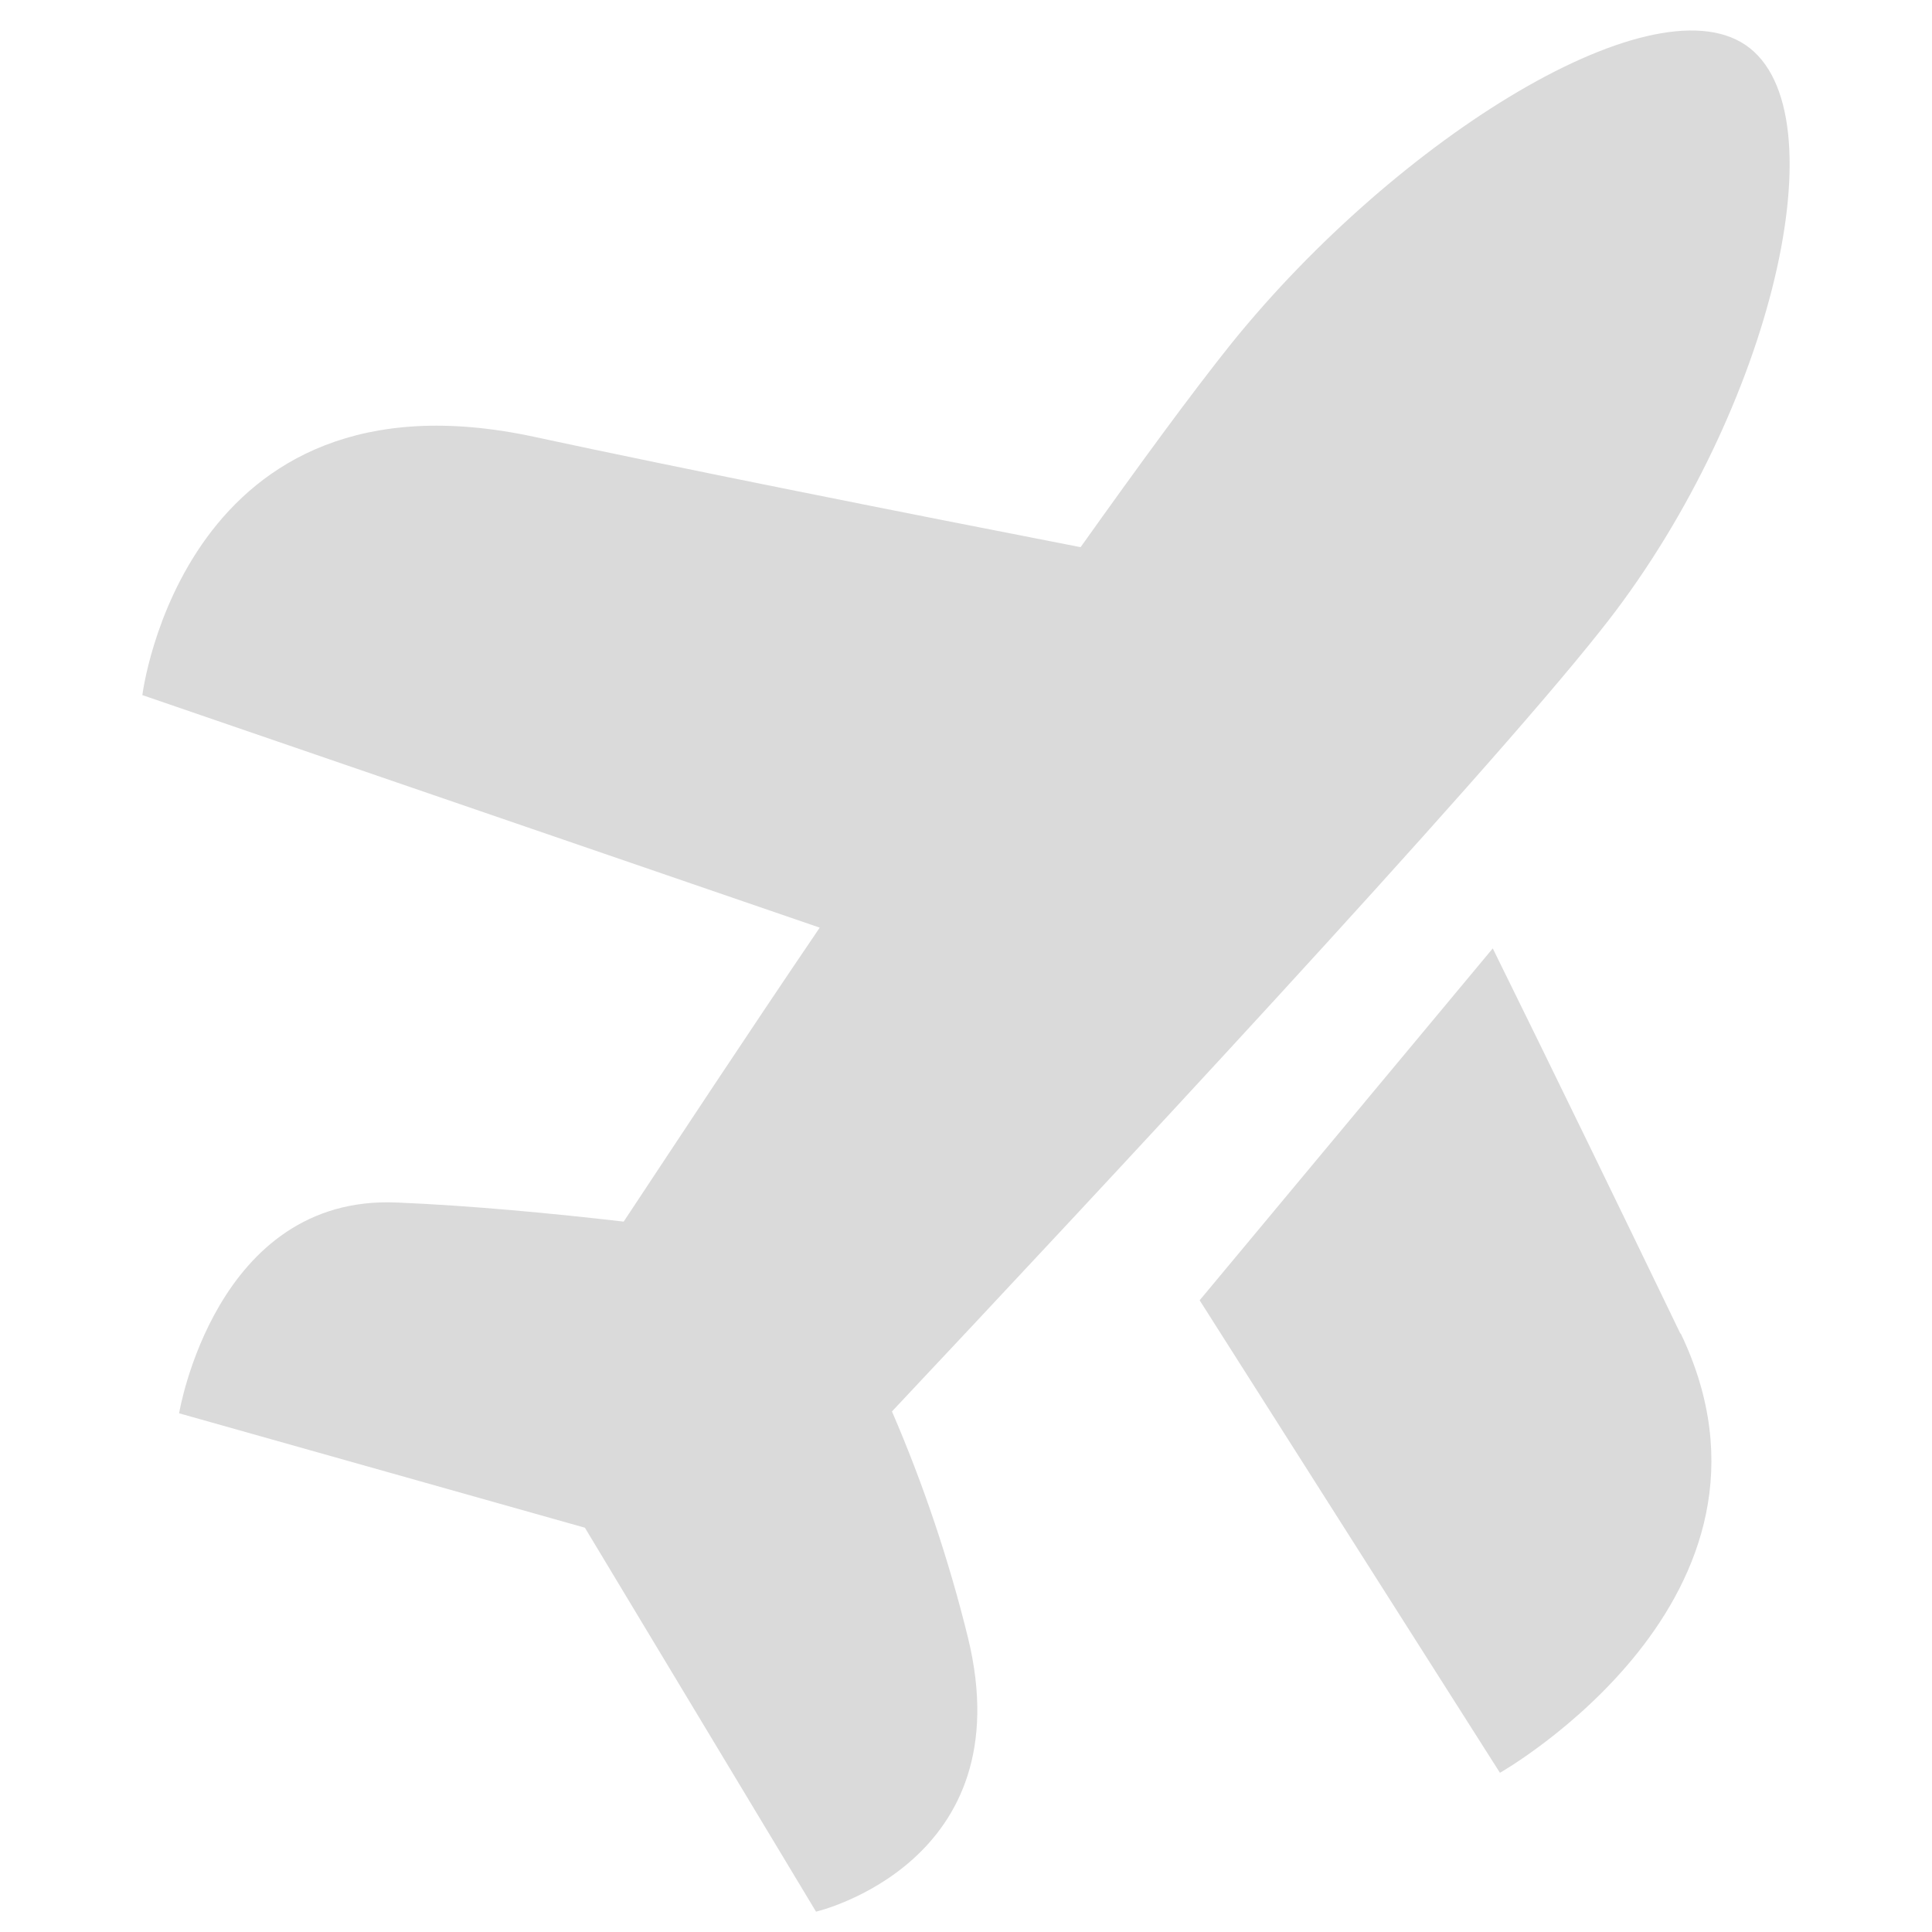 <svg width="190" height="190" viewBox="0 0 190 190" fill="none" xmlns="http://www.w3.org/2000/svg">
<path fill-rule="evenodd" clip-rule="evenodd" d="M87.719 138.806C90.821 145.994 93.319 153.427 95.188 161.029C100.638 183.252 80.251 188 80.251 188L57.521 150.241L17.613 138.988C17.613 138.988 21.166 117.492 39.011 118.259C46.298 118.562 54.352 119.33 61.336 120.138C66.544 112.279 73.327 101.956 80.614 91.228L14 68.359C14 68.359 18.037 35.509 52.555 42.964C67.069 46.095 89.375 50.519 106.27 53.812C112.023 45.731 117.171 38.681 121.107 33.771C137.417 13.548 163.114 -2.453 172.117 4.76C181.12 11.972 173.752 41.569 157.381 62.035C145.492 77.066 107.401 117.876 87.719 138.806ZM165.274 131.108C177.79 157.15 147.51 174.343 147.51 174.343L117.978 127.876L146.804 93.268C153.021 105.875 159.804 119.855 165.274 131.189V131.108Z" fill="#DADADA"/>
</svg>
